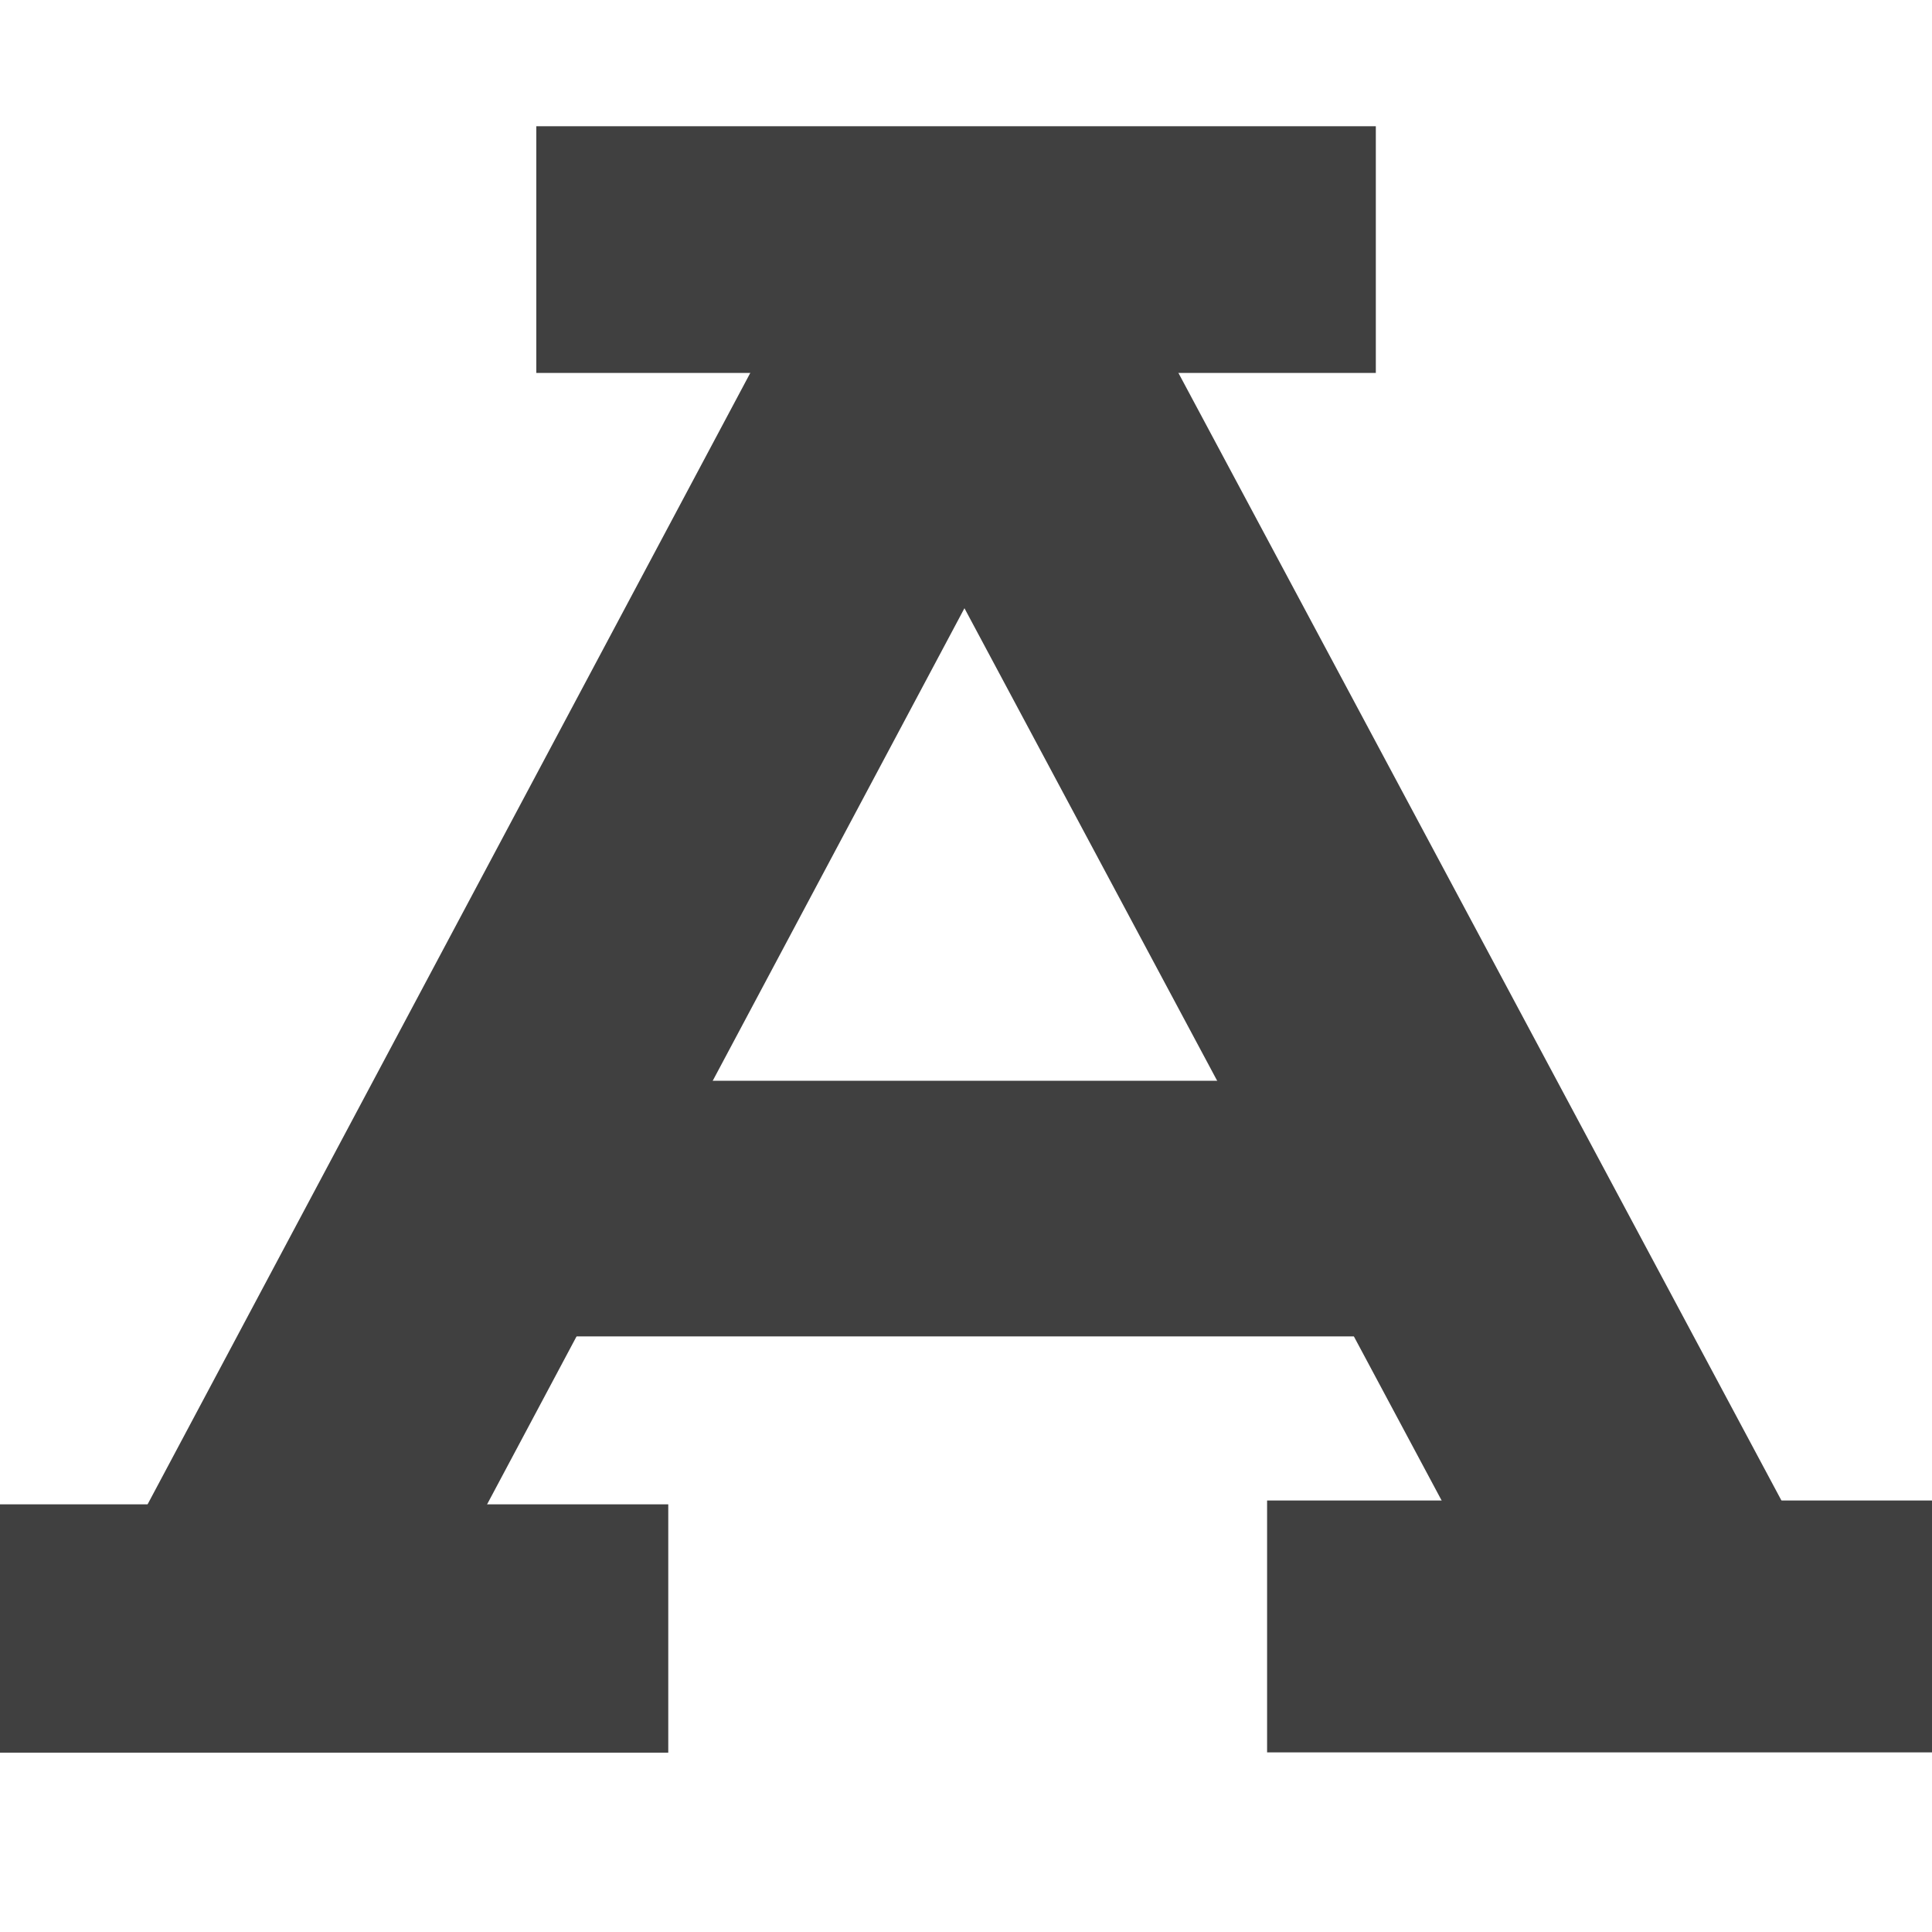 <?xml version="1.0" encoding="UTF-8" standalone="no"?>
<!-- Created with Inkscape (http://www.inkscape.org/) -->

<svg
   xmlns:dc="http://purl.org/dc/elements/1.1/"
   xmlns:cc="http://creativecommons.org/ns#"
   xmlns:rdf="http://www.w3.org/1999/02/22-rdf-syntax-ns#"
   xmlns:svg="http://www.w3.org/2000/svg"
   xmlns="http://www.w3.org/2000/svg"
   xmlns:sodipodi="http://sodipodi.sourceforge.net/DTD/sodipodi-0.dtd"
   xmlns:inkscape="http://www.inkscape.org/namespaces/inkscape"
   width="32px"
   height="32px"
   id="svg3010"
   version="1.1"
   inkscape:version="0.48.5 r10040"
   sodipodi:docname="letter-a32_mac.svg">
  <defs
     id="defs3012" />
  <sodipodi:namedview
     id="base"
     pagecolor="#ffffff"
     bordercolor="#666666"
     borderopacity="1.0"
     inkscape:pageopacity="0.0"
     inkscape:pageshadow="2"
     inkscape:zoom="11.197802"
     inkscape:cx="1.5323836"
     inkscape:cy="16"
     inkscape:current-layer="layer1"
     showgrid="true"
     inkscape:grid-bbox="true"
     inkscape:document-units="px"
     inkscape:snap-global="false"
     inkscape:window-width="1280"
     inkscape:window-height="667"
     inkscape:window-x="0"
     inkscape:window-y="0"
     inkscape:window-maximized="1">
    <inkscape:grid
       type="xygrid"
       id="grid3786"
       empspacing="2"
       visible="true"
       enabled="true"
       snapvisiblegridlinesonly="true" />
  </sodipodi:namedview>
  <g
     id="layer1"
     inkscape:label="Layer 1"
     inkscape:groupmode="layer">
    <path
       style="fill:none;stroke:#404040;stroke-width:4.963;stroke-linecap:butt;stroke-linejoin:bevel;stroke-miterlimit:4;stroke-opacity:1;stroke-dasharray:none"
       d="M 4.042,27.196 15.97,4.804 27.897,27.106"
       id="path3788"
       inkscape:connector-curvature="0"
       sodipodi:nodetypes="ccc" />
    <path
       style="fill:none;stroke:#404040;stroke-width:4.113;stroke-linecap:square;stroke-linejoin:miter;stroke-miterlimit:4;stroke-opacity:1;stroke-dasharray:none"
       d="m 2.052,26.973 6.96,0"
       id="path3790"
       inkscape:connector-curvature="0" />
    <path
       style="fill:none;stroke:#404040;stroke-width:4.172;stroke-linecap:square;stroke-linejoin:miter;stroke-miterlimit:4;stroke-opacity:1;stroke-dasharray:none"
       d="m 29.918,26.939 -6.845,0"
       id="path3792"
       inkscape:connector-curvature="0" />
    <path
       style="fill:none;stroke:#404040;stroke-width:4.086;stroke-linecap:square;stroke-linejoin:miter;stroke-miterlimit:4;stroke-opacity:1;stroke-dasharray:none"
       d="m 10.926,4.134 9.819,0"
       id="path3794"
       inkscape:connector-curvature="0" />
    <path
       style="fill:none;stroke:#404040;stroke-width:4.234;stroke-linecap:square;stroke-linejoin:miter;stroke-miterlimit:4;stroke-opacity:1;stroke-dasharray:none"
       d="m 9.362,20.018 13.037,0"
       id="path3796"
       inkscape:connector-curvature="0" />
  </g>
</svg>
